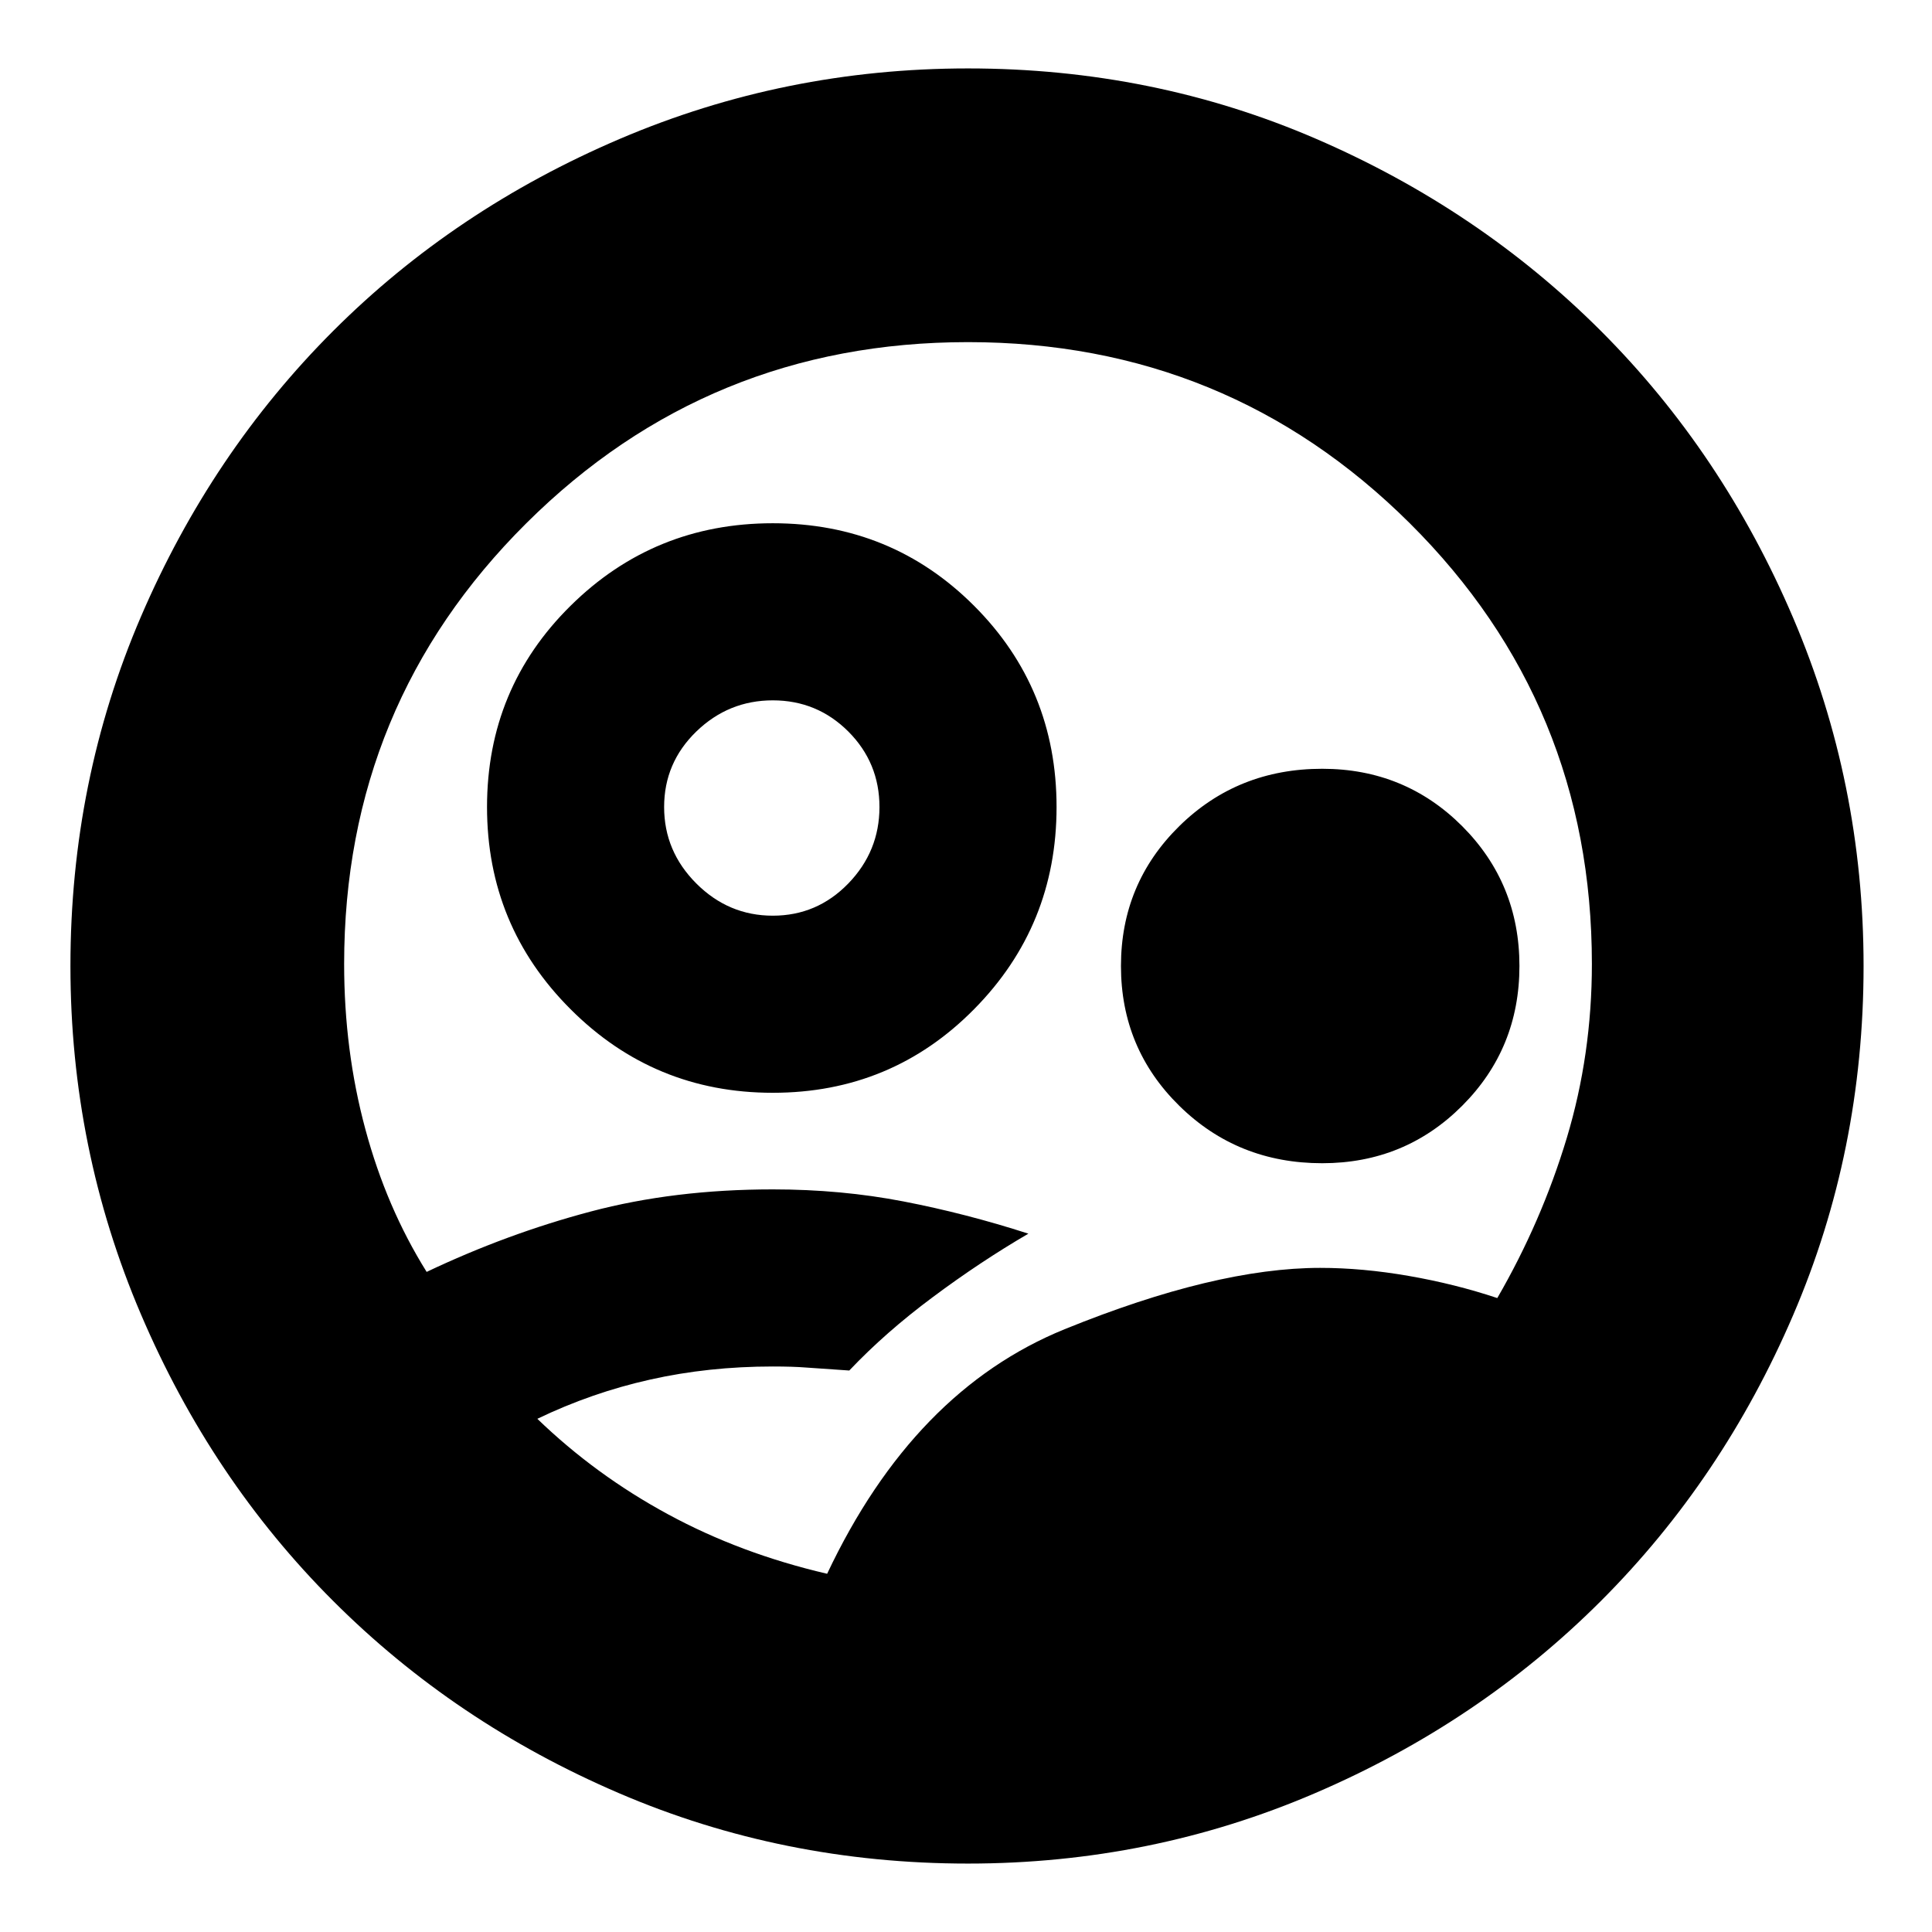 <svg xmlns="http://www.w3.org/2000/svg" height="24" width="24"><path d="M9.6 13.575Q8.125 13.575 7.088 12.537Q6.05 11.5 6.05 10.025Q6.05 8.55 7.088 7.525Q8.125 6.5 9.6 6.5Q11.075 6.5 12.1 7.525Q13.125 8.55 13.125 10.025Q13.125 11.5 12.1 12.537Q11.075 13.575 9.6 13.575ZM9.6 11.375Q10.15 11.375 10.538 10.975Q10.925 10.575 10.925 10.025Q10.925 9.475 10.538 9.087Q10.15 8.7 9.6 8.7Q9.05 8.7 8.65 9.087Q8.25 9.475 8.25 10.025Q8.25 10.575 8.65 10.975Q9.05 11.375 9.6 11.375ZM16.425 14.45Q15.375 14.45 14.65 13.737Q13.925 13.025 13.925 12Q13.925 10.975 14.65 10.262Q15.375 9.55 16.425 9.55Q17.45 9.55 18.163 10.262Q18.875 10.975 18.875 12Q18.875 13.025 18.163 13.737Q17.45 14.45 16.425 14.45ZM10.275 19.55Q11.35 17.275 13.225 16.512Q15.1 15.75 16.4 15.75Q16.925 15.75 17.5 15.85Q18.075 15.95 18.6 16.125Q19.15 15.175 19.463 14.137Q19.775 13.1 19.775 11.975Q19.775 8.75 17.513 6.5Q15.25 4.25 12.025 4.25Q8.8 4.25 6.538 6.5Q4.275 8.75 4.275 11.975Q4.275 13.05 4.538 14.025Q4.8 15 5.3 15.8Q6.3 15.325 7.338 15.05Q8.375 14.775 9.6 14.775Q10.45 14.775 11.225 14.925Q12 15.075 12.775 15.325Q12.175 15.675 11.588 16.113Q11 16.55 10.55 17.025Q10.175 17 10.013 16.988Q9.85 16.975 9.6 16.975Q8.8 16.975 8.075 17.138Q7.35 17.3 6.675 17.625Q7.4 18.325 8.3 18.812Q9.2 19.3 10.275 19.55ZM12.025 23.15Q9.725 23.15 7.688 22.275Q5.65 21.4 4.138 19.887Q2.625 18.375 1.75 16.325Q0.875 14.275 0.875 12Q0.875 9.7 1.75 7.662Q2.625 5.625 4.138 4.112Q5.65 2.6 7.7 1.725Q9.75 0.85 12.025 0.85Q14.325 0.85 16.35 1.725Q18.375 2.6 19.888 4.112Q21.4 5.625 22.275 7.675Q23.15 9.725 23.15 12Q23.15 14.3 22.275 16.337Q21.4 18.375 19.888 19.887Q18.375 21.4 16.337 22.275Q14.3 23.15 12.025 23.15Z"/></svg>